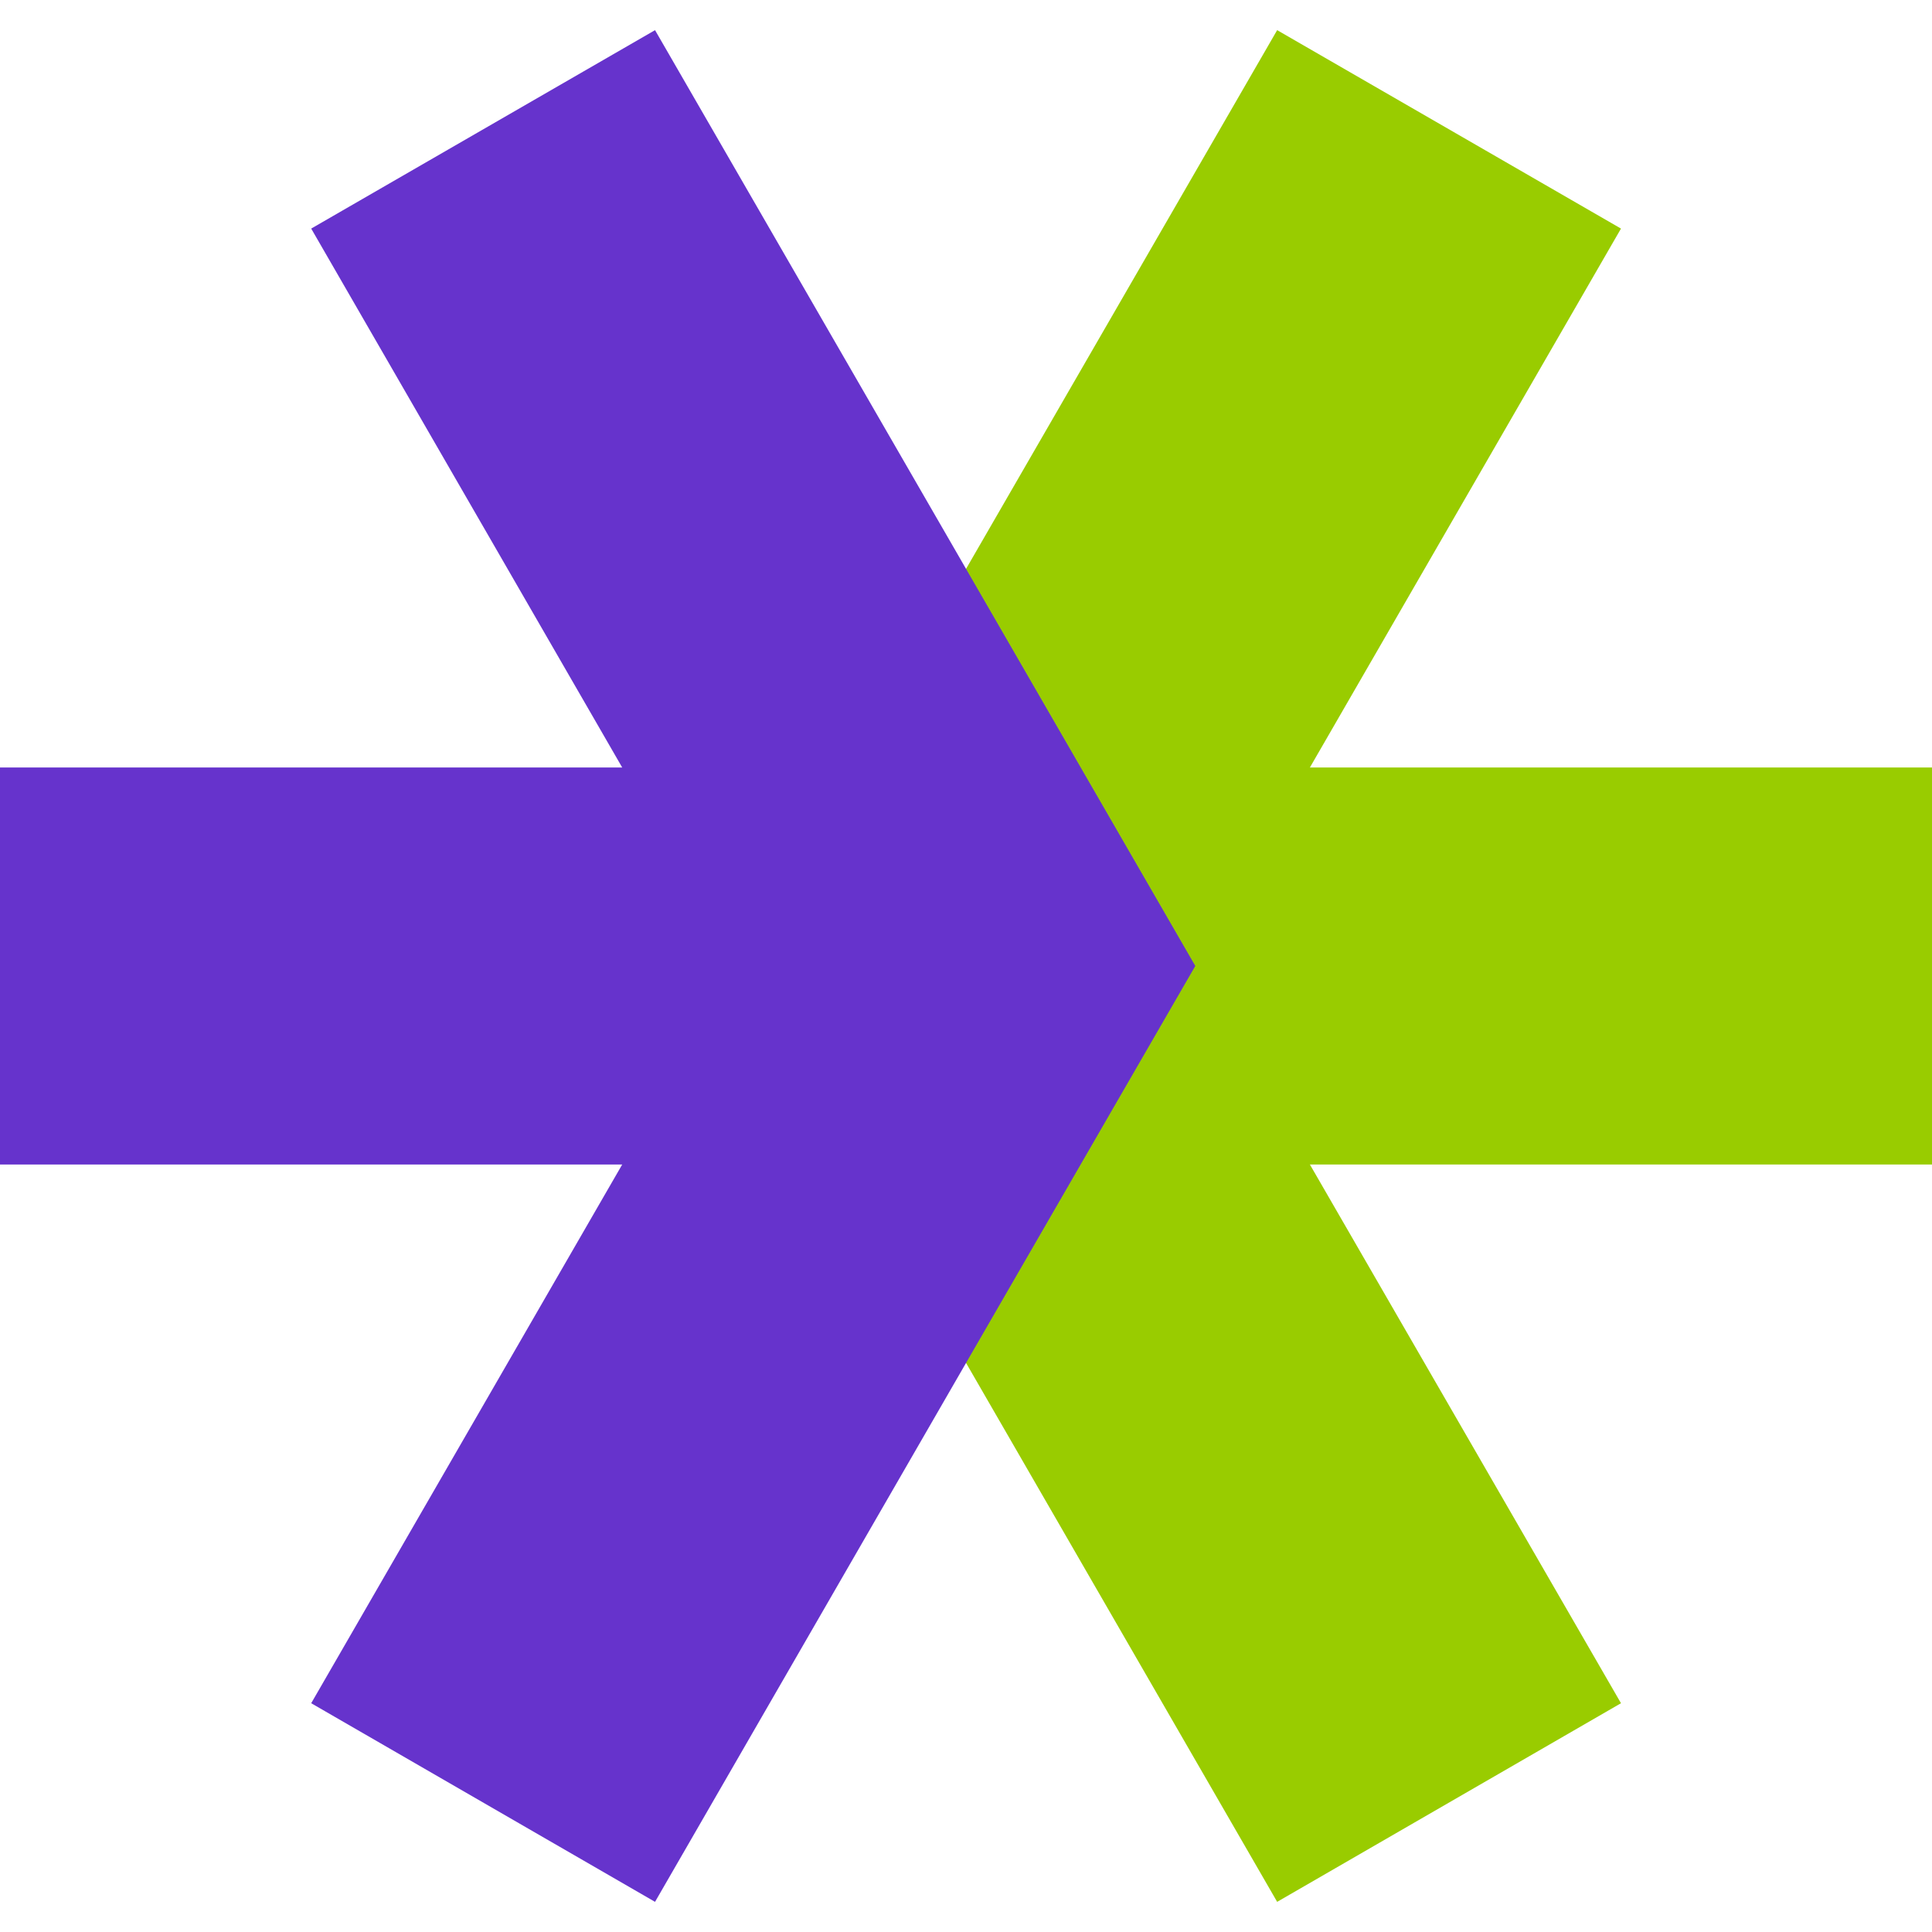 <svg xmlns="http://www.w3.org/2000/svg" width="20.251" height="20.251"><path fill="#9c0" d="M13.387 19.935l-3.261-5.649-2.403-4.161 2.403-4.162L13.387.316l3.604 2.08-3.261 5.649h6.521v4.161H13.73l3.261 5.647z"/><path fill="#63c" d="M6.866 19.935l3.26-5.649 2.403-4.161-2.403-4.162L6.866.316l-3.604 2.08 3.26 5.649H0v4.161h6.522l-3.26 5.647z"/></svg>
